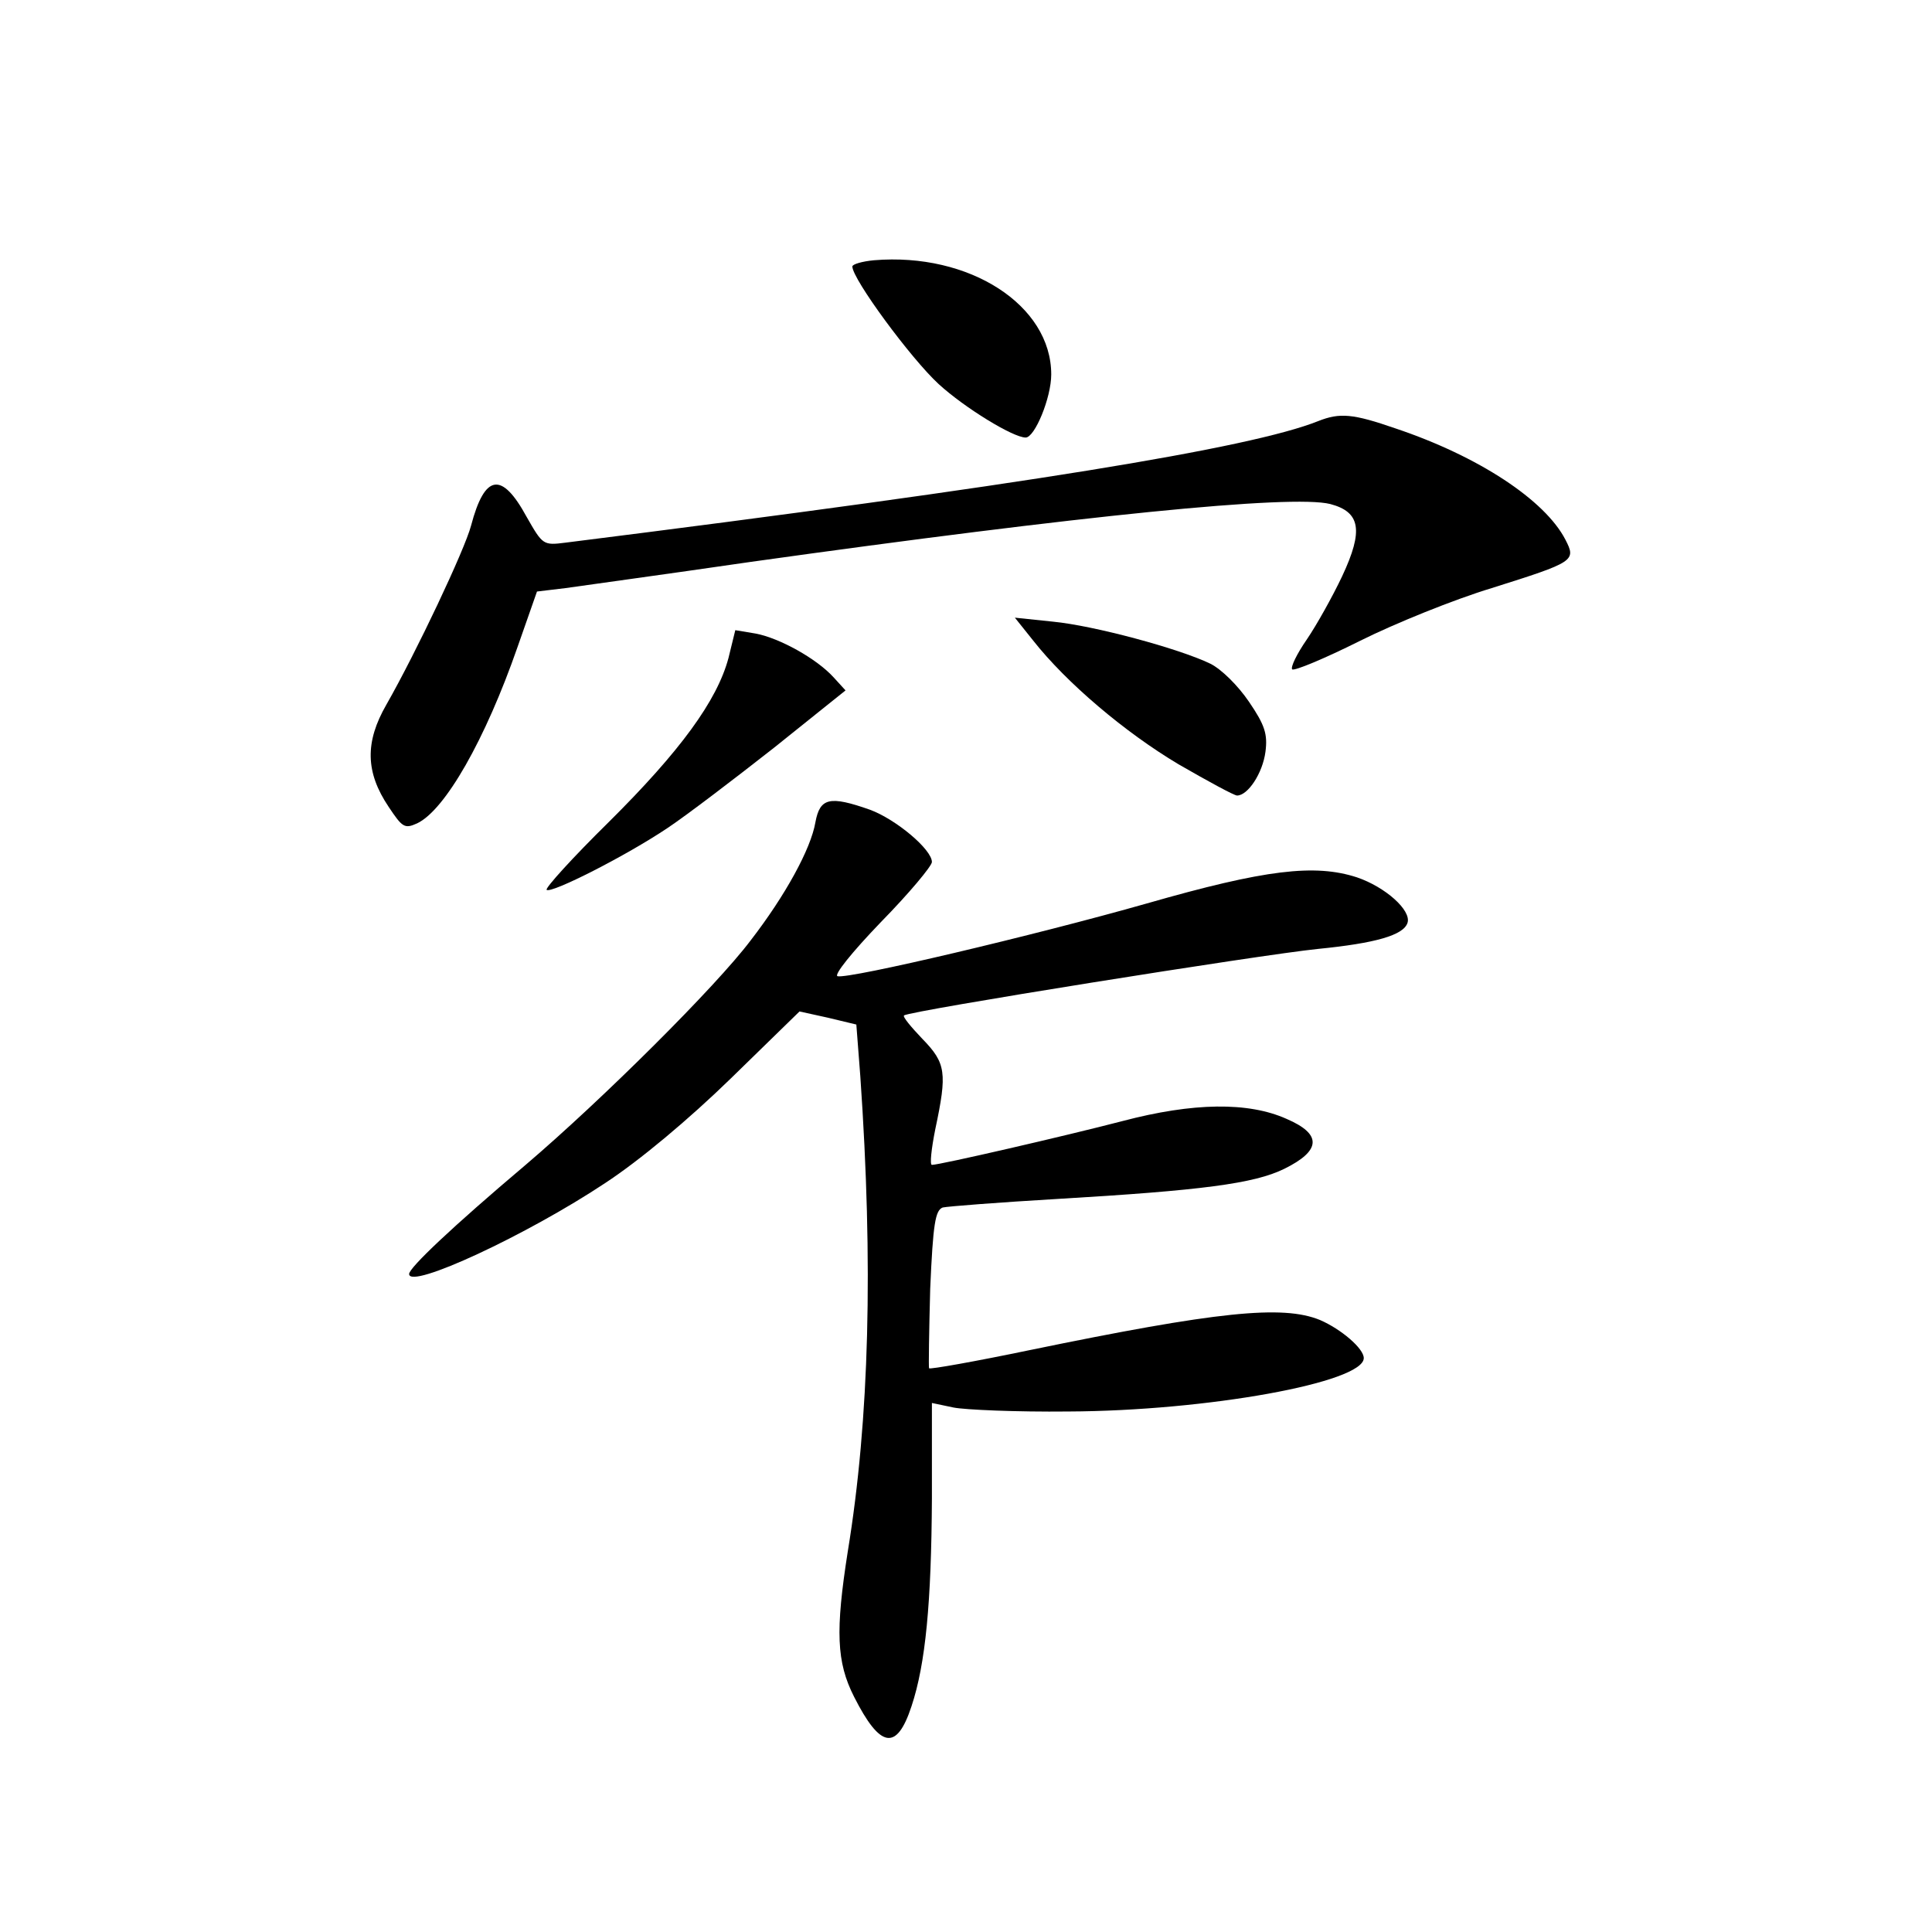 <?xml version="1.0" standalone="no"?>
<!DOCTYPE svg PUBLIC "-//W3C//DTD SVG 20010904//EN"
 "http://www.w3.org/TR/2001/REC-SVG-20010904/DTD/svg10.dtd">
<svg version="1.0" xmlns="http://www.w3.org/2000/svg"
 width="340pt" height="340pt" viewBox="0 0 340 340"
 preserveAspectRatio="xMidYMid meet">
<g transform="translate(0,340) scale(0.1,-0.1)"
fill="#000000" stroke="none">
<path d="M1538 2942 c-21 -2 -38 -7 -38 -11 0 -22 103 -162 152 -207 46 -42
131 -94 153 -94 16 0 45 70 45 111 0 122 -144 215 -312 201z"/>
<path d="M2320 2659 c-120 -48 -521 -113 -1325 -214 -39 -5 -40 -4 -68 45 -44
81 -74 76 -98 -15 -11 -42 -96 -222 -149 -315 -38 -66 -37 -119 4 -180 24 -36
28 -39 50 -29 49 23 120 147 177 311 l34 97 50 6 c27 4 174 24 325 46 585 82
953 119 1021 102 53 -14 59 -46 21 -127 -17 -36 -45 -86 -62 -111 -18 -26 -29
-49 -26 -53 4 -3 57 19 119 50 62 31 166 73 232 93 146 46 149 48 130 85 -36
70 -153 147 -299 196 -75 26 -98 28 -136 13z"/>
<path d="M1818 2273 c59 -75 162 -162 256 -218 52 -30 98 -55 103 -55 19 0 45
39 50 77 4 31 -1 47 -29 88 -19 28 -48 57 -68 67 -56 27 -205 67 -277 74 l-67
7 32 -40z"/>
<path d="M1282 2242 c-20 -75 -85 -164 -211 -289 -63 -62 -112 -116 -109 -119
8 -7 140 60 213 109 33 22 117 86 187 141 l126 101 -21 23 c-30 33 -95 69
-137 77 l-36 6 -12 -49z"/>
<path d="M1435 1953 c-8 -47 -53 -129 -114 -208 -61 -81 -261 -280 -396 -395
-129 -109 -205 -181 -205 -192 0 -28 208 69 345 160 61 40 147 112 221 184
l121 118 50 -11 50 -12 7 -91 c23 -331 16 -604 -22 -836 -22 -140 -20 -195 11
-256 46 -91 75 -96 101 -17 25 75 35 183 36 366 l0 168 38 -8 c20 -4 111 -8
202 -7 244 1 520 51 520 94 0 17 -40 51 -77 67 -66 27 -181 15 -511 -53 -96
-20 -175 -34 -177 -32 -1 1 0 65 2 140 5 115 9 138 22 143 9 2 99 9 201 15
255 15 347 27 400 53 65 32 67 61 4 88 -67 30 -164 29 -289 -4 -100 -26 -321
-77 -335 -77 -4 0 -1 28 6 63 21 99 19 116 -23 159 -20 21 -35 39 -32 41 9 8
629 107 728 117 101 10 151 24 158 46 7 22 -39 63 -89 80 -74 24 -161 14 -370
-46 -197 -56 -523 -133 -544 -128 -7 2 25 42 76 95 50 51 90 99 90 106 0 22
-63 75 -109 92 -71 25 -88 21 -96 -22z"/>
</g>
</svg>
